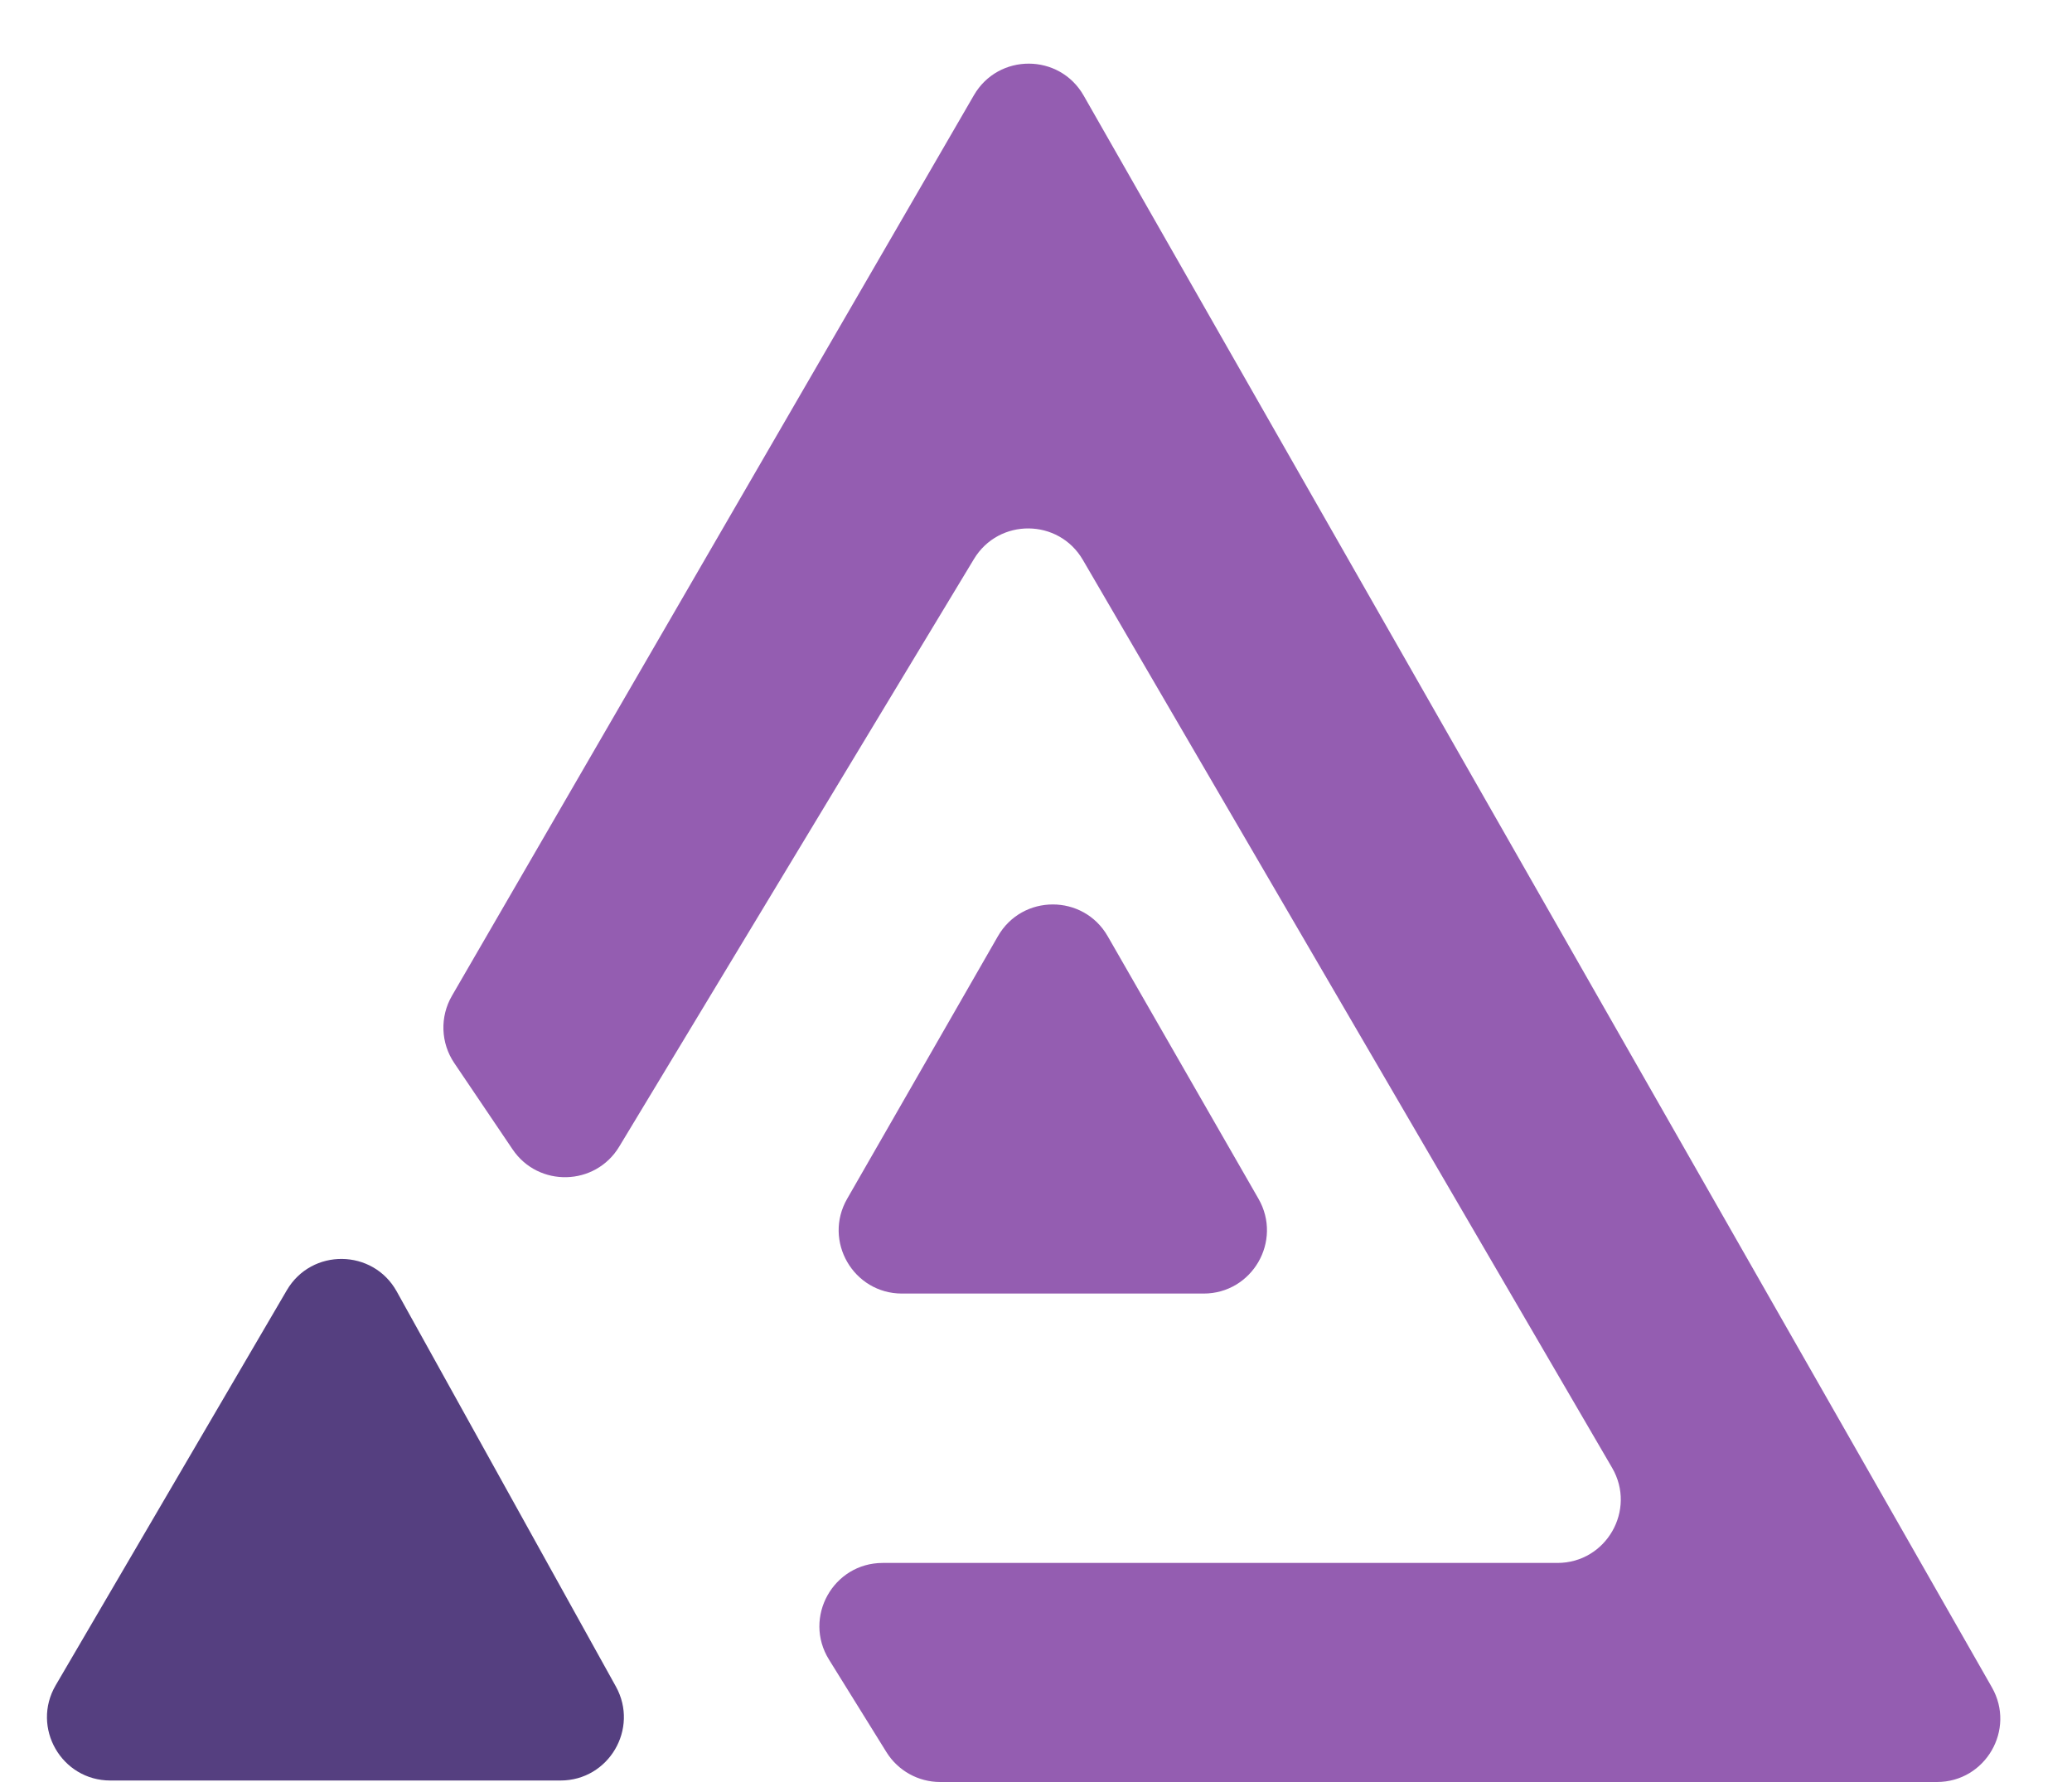 <svg width="50" height="43" viewBox="0 0 50 43" fill="none" xmlns="http://www.w3.org/2000/svg">
<path d="M1.344 40.666L6.921 31.134C7.518 30.113 9 30.13 9.574 31.164L14.862 40.696C15.426 41.714 14.69 42.964 13.526 42.964H2.663C1.483 42.964 0.749 41.684 1.344 40.666Z" fill="#553F80"/>
<path d="M30.369 28.927L26.73 22.591C26.143 21.569 24.668 21.569 24.081 22.591L20.443 28.927C19.858 29.945 20.593 31.214 21.767 31.214H29.044C30.218 31.214 30.953 29.945 30.369 28.927Z" fill="#945DB1"/>
<path d="M10.906 24.029L23.502 2.297C24.093 1.278 25.566 1.283 26.15 2.306L48.067 40.716C48.648 41.734 47.913 43 46.74 43H22.687C22.159 43 21.669 42.727 21.39 42.278L20.005 40.047C19.373 39.029 20.105 37.714 21.302 37.714H37.582C38.761 37.714 39.495 36.436 38.902 35.418L26.13 13.509C25.546 12.508 24.103 12.496 23.503 13.489L14.942 27.669C14.366 28.623 12.993 28.658 12.369 27.734L10.961 25.65C10.634 25.165 10.612 24.536 10.906 24.029Z" fill="#945DB1"/>
</svg>
